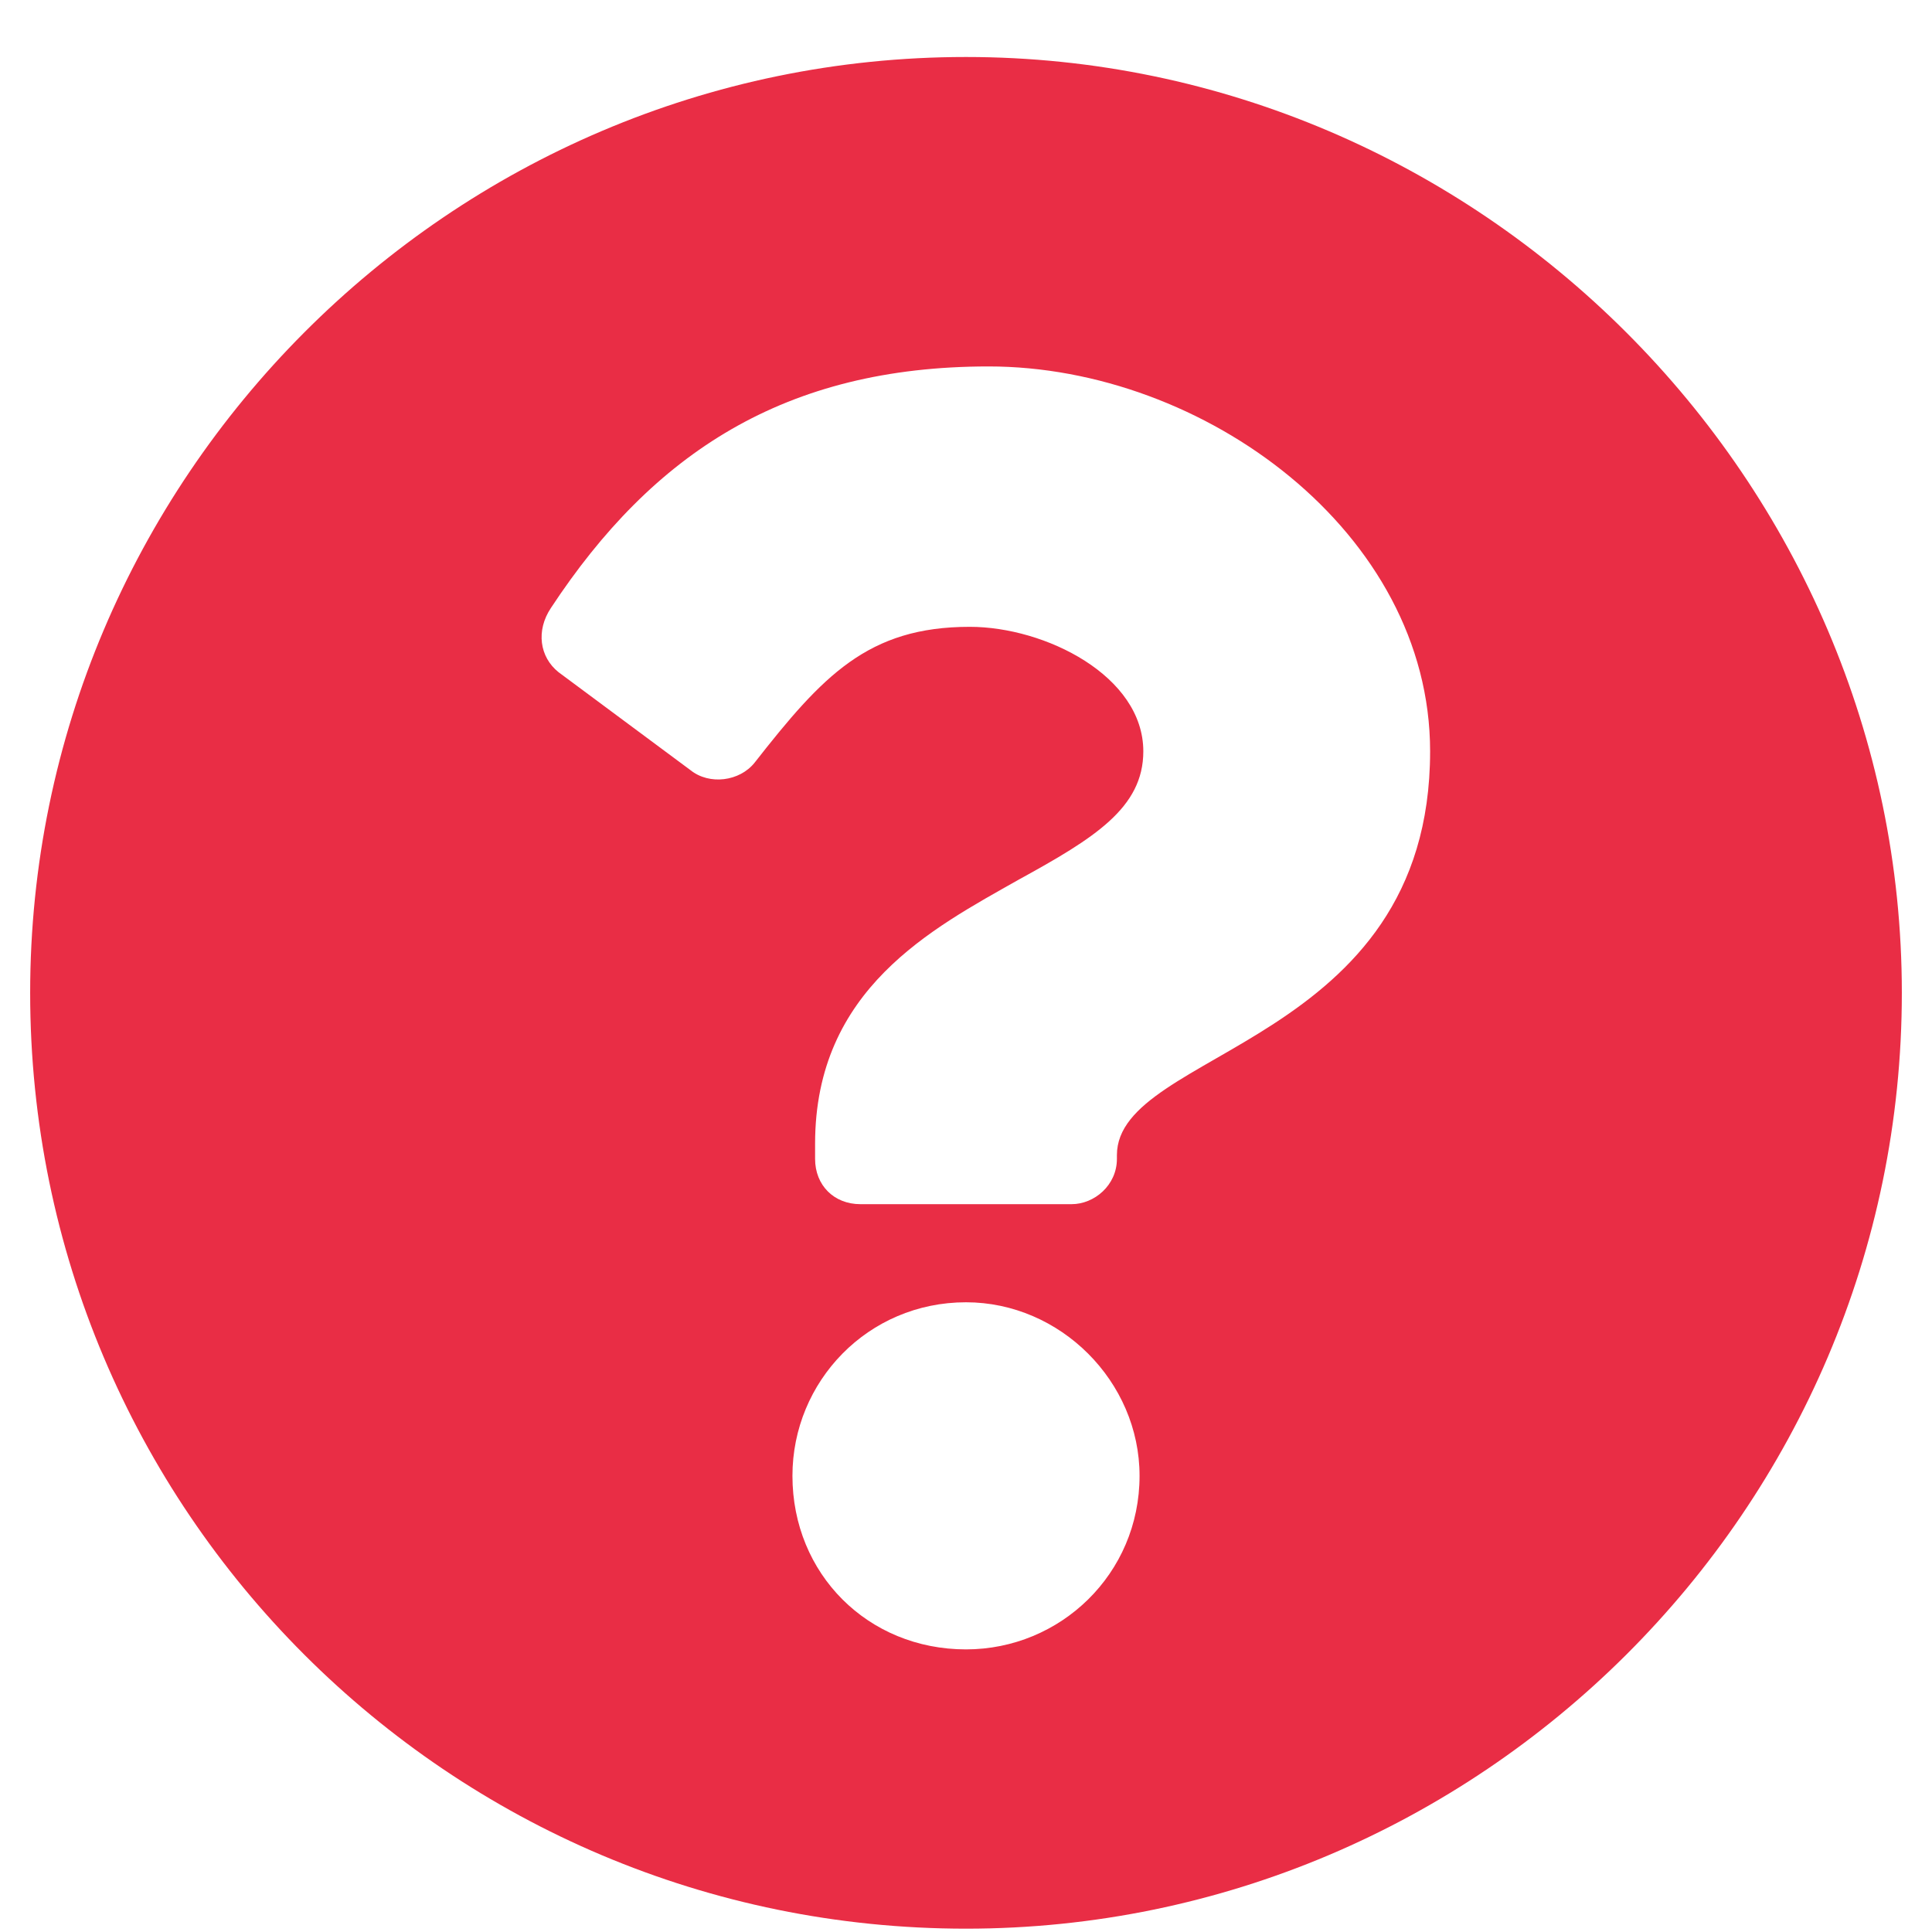 <svg width="18" height="18" viewBox="0 0 18 18" fill="none" xmlns="http://www.w3.org/2000/svg">
<path d="M17.719 9.25C17.719 4.469 13.781 0.531 9 0.531C4.184 0.531 0.281 4.469 0.281 9.25C0.281 14.066 4.184 17.969 9 17.969C13.781 17.969 17.719 14.066 17.719 9.25ZM9.211 3.414C11.215 3.414 13.324 4.961 13.324 7C13.324 9.742 10.406 9.777 10.406 10.762V10.797C10.406 11.043 10.195 11.219 9.984 11.219H8.016C7.77 11.219 7.594 11.043 7.594 10.797V10.656C7.594 9.215 8.684 8.652 9.492 8.195C10.195 7.809 10.652 7.527 10.652 7C10.652 6.297 9.738 5.84 9.035 5.84C8.086 5.84 7.664 6.297 7.031 7.105C6.891 7.281 6.609 7.316 6.434 7.176L5.203 6.262C5.027 6.121 4.992 5.875 5.133 5.664C6.082 4.223 7.312 3.414 9.211 3.414ZM9 12.133C9.879 12.133 10.617 12.871 10.617 13.75C10.617 14.664 9.879 15.367 9 15.367C8.086 15.367 7.383 14.664 7.383 13.75C7.383 12.871 8.086 12.133 9 12.133Z" fill="#E92D45"/>
</svg>
